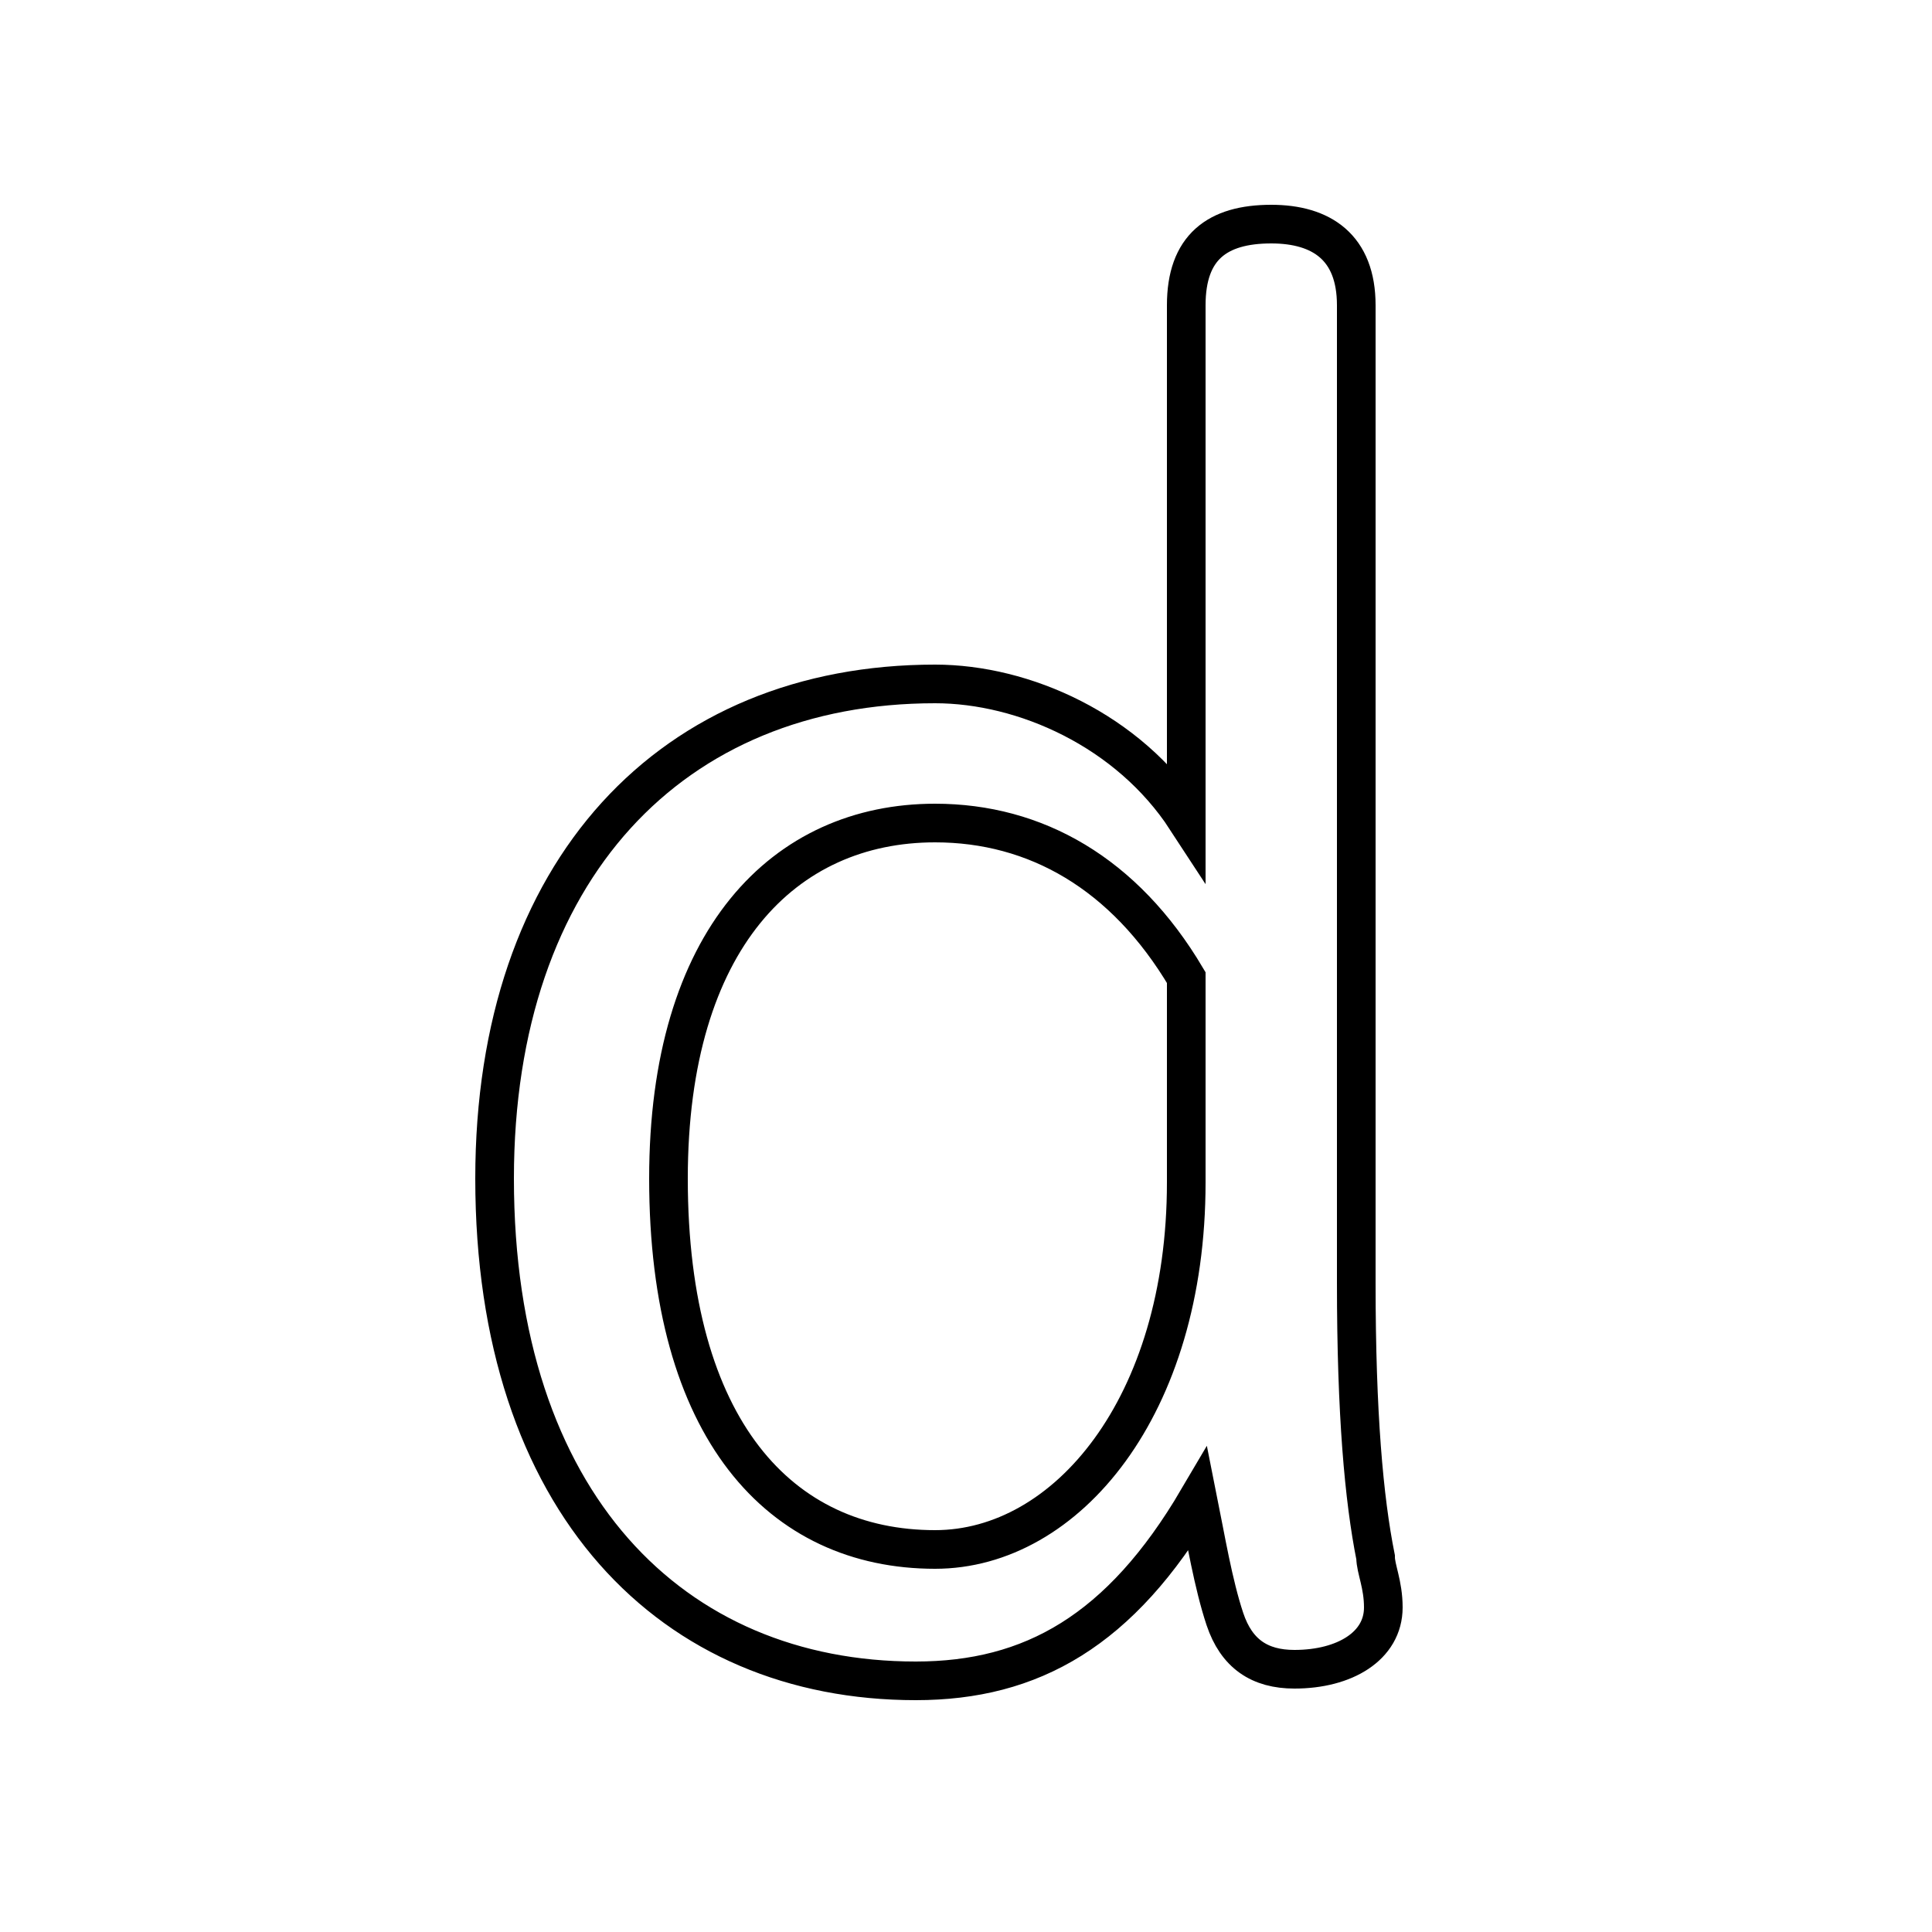 <svg xmlns="http://www.w3.org/2000/svg" viewBox="0 -44.0 50.0 50.0">
    <rect x="0" y="-44.0" width="50.0" height="50.0" fill="#808080" stroke="none"/>
    <g transform="scale(1, -1)">
        <!-- ボディの枠 -->
        <rect x="0" y="-6.0" width="50.0" height="50.0"
            stroke="white" fill="white"/>
        <!-- グリフ座標系の原点 -->
        <circle cx="0" cy="0" r="5" fill="white"/>
        <!-- グリフのアウトライン -->
        <g style="fill:none;stroke:#000000;stroke-width:1;">
<path d="M 35.1 36.1 C 35.1 37.6 34.2 38.2 32.9 38.2 C 31.5 38.2 30.7 37.6 30.7 36.1 L 30.7 22.8 C 29.2 25.1 26.5 26.3 24.2 26.3 C 17.4 26.3 12.8 21.5 12.8 13.5 C 12.8 5.1 17.4 0.5 23.7 0.5 C 26.7 0.5 29.0 1.8 31.0 5.2 C 31.2 4.2 31.4 3.0 31.7 2.1 C 32.0 1.2 32.6 0.8 33.5 0.8 C 34.8 0.8 35.8 1.4 35.8 2.4 C 35.8 3.0 35.6 3.4 35.6 3.7 C 35.3 5.2 35.1 7.4 35.1 10.8 Z M 30.7 13.4 C 30.7 7.6 27.6 3.9 24.2 3.9 C 20.2 3.9 17.3 7.0 17.3 13.5 C 17.3 19.7 20.3 22.7 24.2 22.7 C 26.8 22.7 29.1 21.4 30.7 18.7 Z"/>
</g>
</g>
</svg>